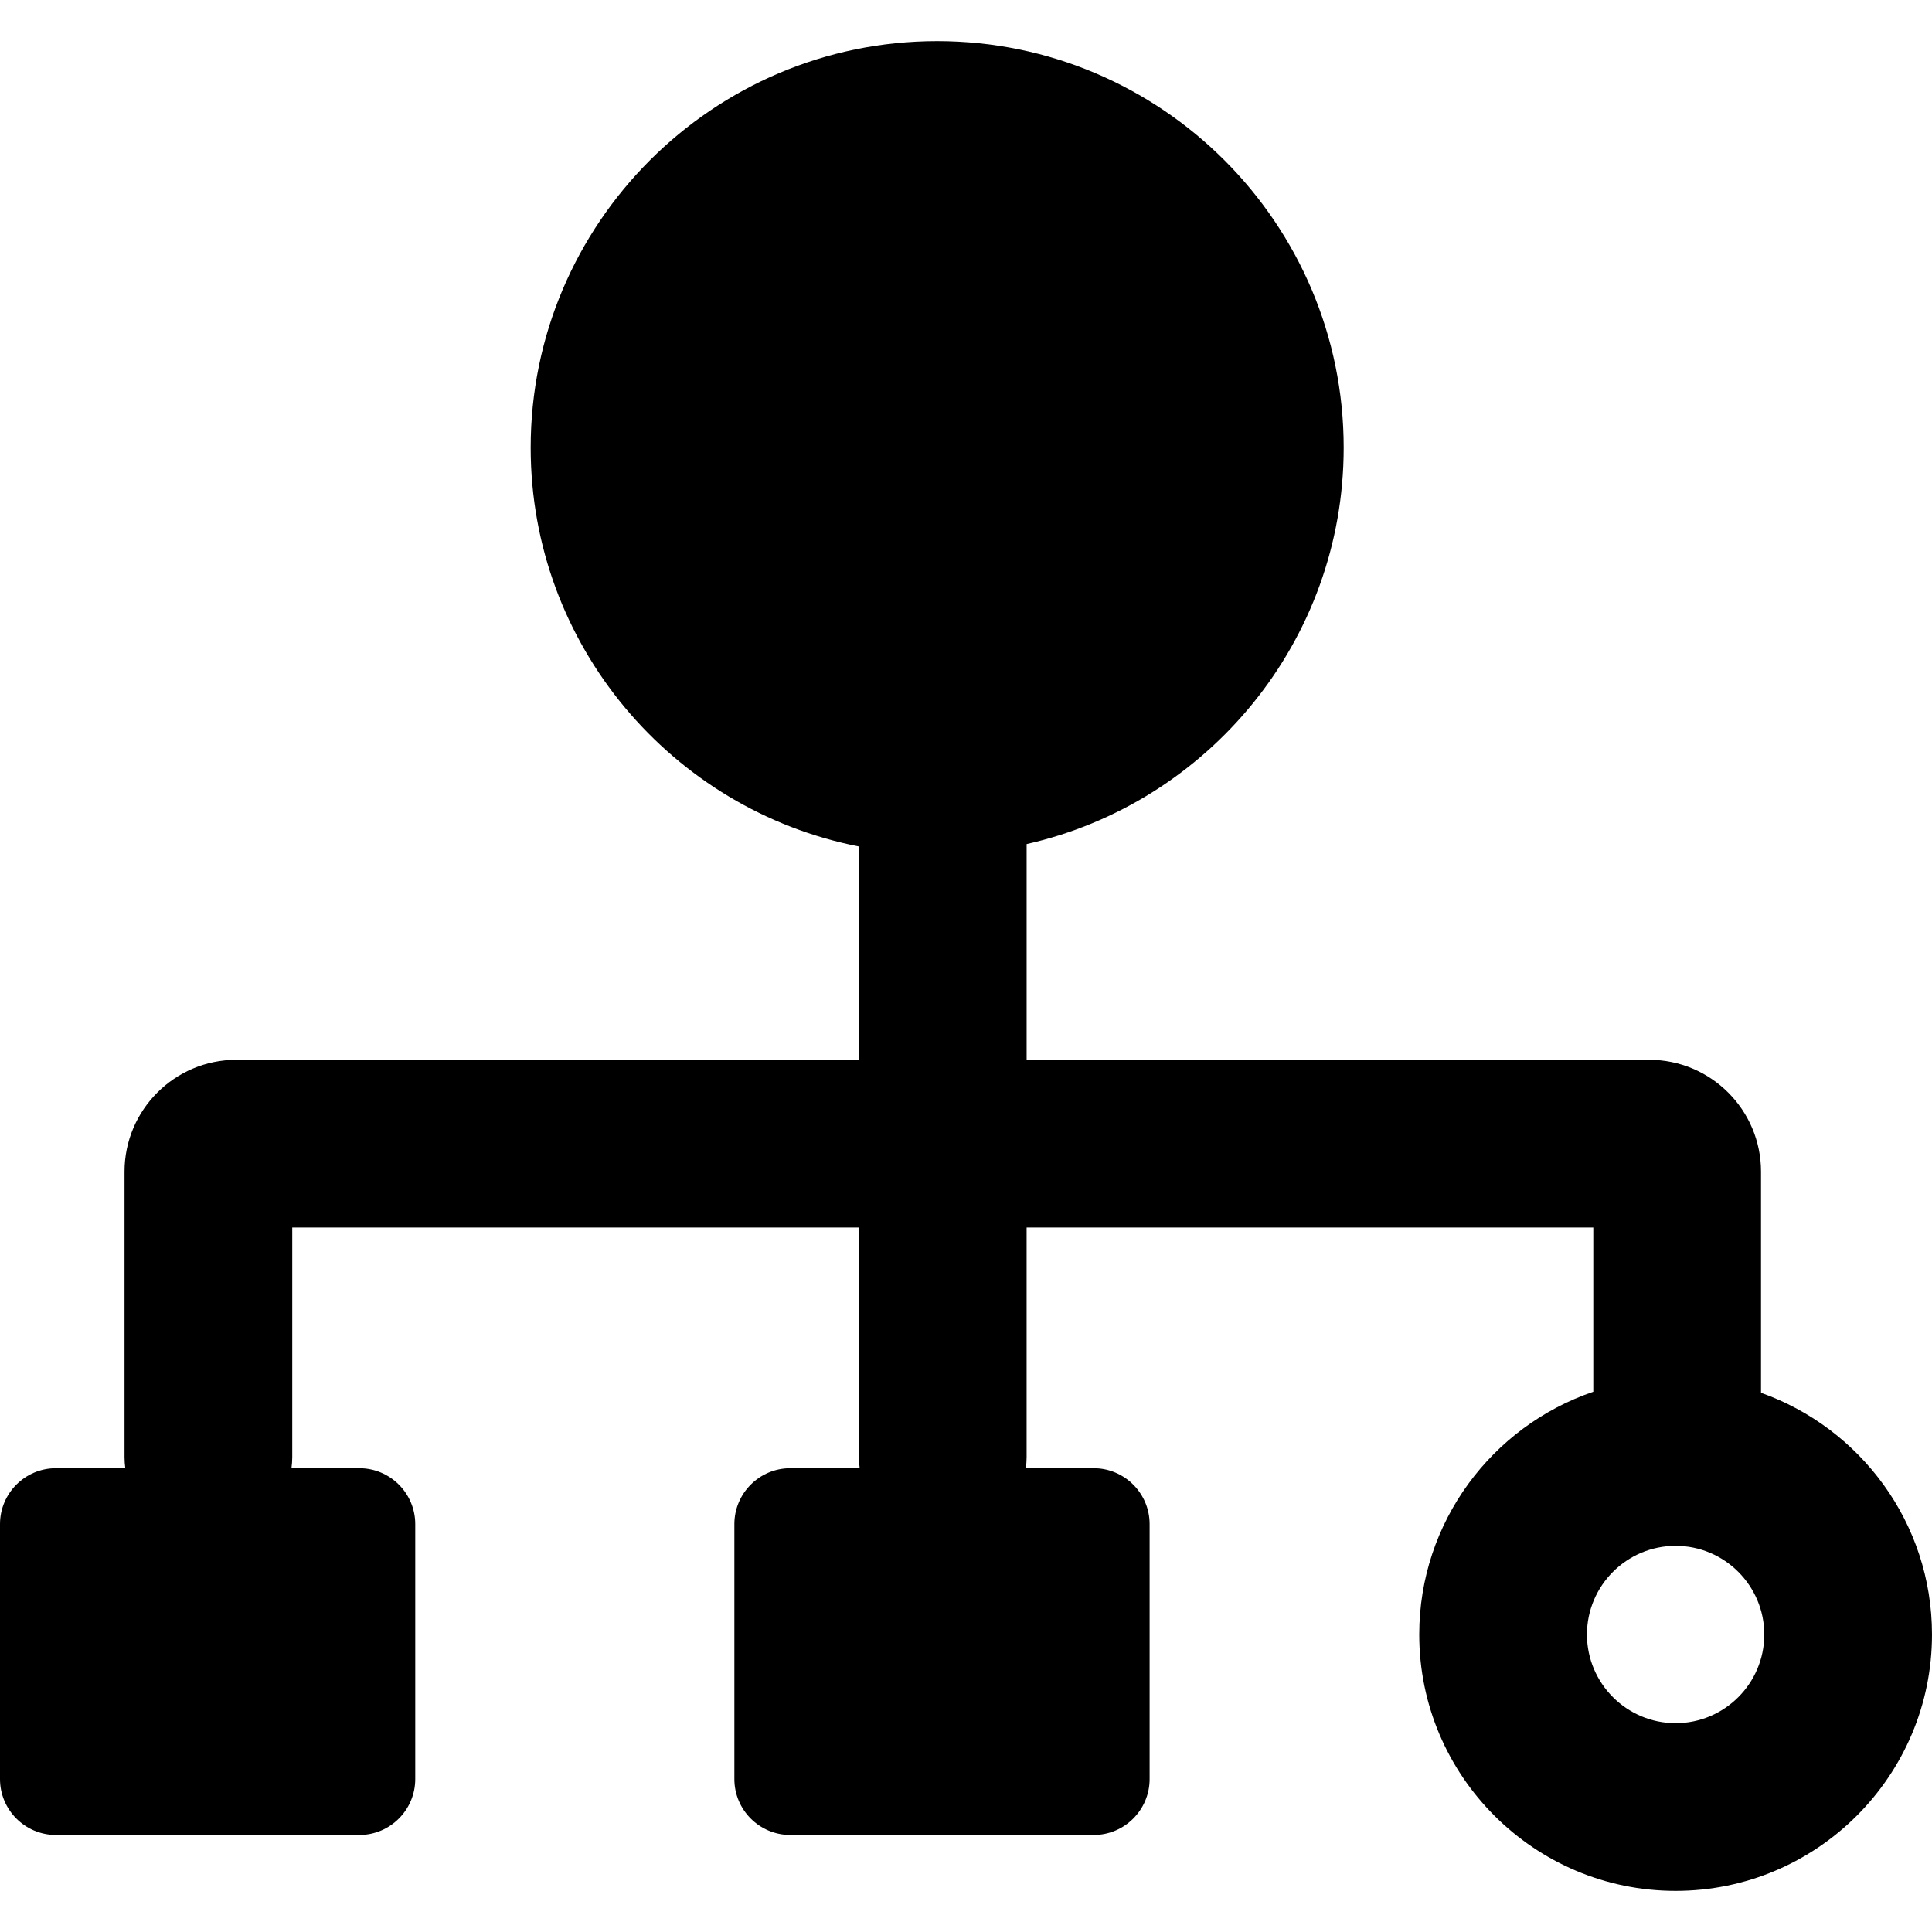 <?xml version="1.0" encoding="iso-8859-1"?>
<!-- Generator: Adobe Illustrator 17.1.0, SVG Export Plug-In . SVG Version: 6.00 Build 0)  -->
<!DOCTYPE svg PUBLIC "-//W3C//DTD SVG 1.1//EN" "http://www.w3.org/Graphics/SVG/1.1/DTD/svg11.dtd">
<svg version="1.1" id="Capa_1" xmlns="http://www.w3.org/2000/svg" xmlns:xlink="http://www.w3.org/1999/xlink" x="0px" y="0px"
	 viewBox="0 0 345.586 345.586" style="enable-background:new 0 0 345.586 345.586;" xml:space="preserve">
<path style="fill:#000001;" d="M315,249.138v-39.566c0-11.028-8.972-20-20-20H183.638v-38.588
	c32.419-7.311,56.713-36.321,56.713-70.917c0-40.094-32.619-72.713-72.713-72.713S94.925,39.973,94.925,80.067
	c0,35.305,25.296,64.801,58.713,71.347v38.158H42.275c-11.028,0-20,8.972-20,20v51.116c0,0.658,0.057,1.302,0.139,1.938H10
	c-5.514,0-10,4.486-10,10v45.606c0,5.514,4.486,10,10,10h54.278c5.514,0,10-4.486,10-10v-45.606c0-5.514-4.486-10-10-10H52.136
	c0.082-0.636,0.139-1.28,0.139-1.938v-41.116h101.362v41.116c0,0.658,0.057,1.302,0.139,1.938h-12.415c-5.514,0-10,4.486-10,10
	v45.606c0,5.514,4.486,10,10,10h54.277c5.514,0,10-4.486,10-10v-45.606c0-5.514-4.486-10-10-10h-12.141
	c0.082-0.636,0.139-1.28,0.139-1.938v-41.116H285v29.38c-18.083,6.15-31.134,23.284-31.134,43.42c0,25.287,20.573,45.86,45.86,45.86
	s45.859-20.573,45.859-45.86C345.586,272.439,332.799,255.444,315,249.138z M64.278,323.232L64.278,323.232L64.278,323.232
	L64.278,323.232z M195.64,323.232L195.64,323.232L195.64,323.232L195.64,323.232z M299.727,308.232
	c-8.745,0-15.86-7.115-15.86-15.86c0-8.745,7.115-15.859,15.86-15.859s15.859,7.115,15.859,15.859
	C315.586,301.117,308.472,308.232,299.727,308.232z"/>
<g>
</g>
<g>
</g>
<g>
</g>
<g>
</g>
<g>
</g>
<g>
</g>
<g>
</g>
<g>
</g>
<g>
</g>
<g>
</g>
<g>
</g>
<g>
</g>
<g>
</g>
<g>
</g>
<g>
</g>
</svg>

